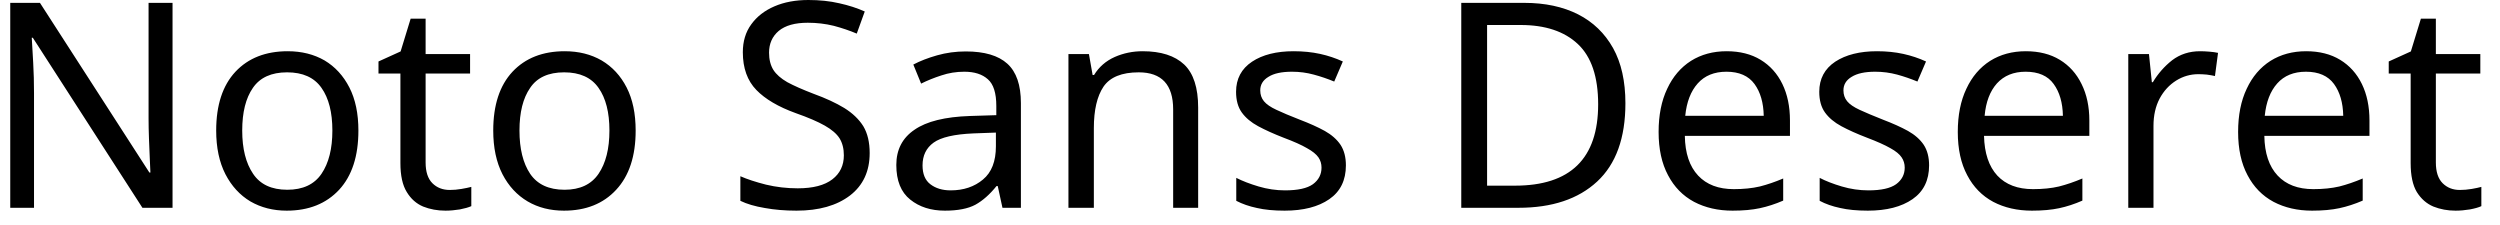 <svg width="122" height="11" viewBox="0 0 122 11" fill="none" xmlns="http://www.w3.org/2000/svg">
<path d="M8.42 0.14V10.14H6.95L1.6 1.84H1.55C1.57 2.167 1.593 2.573 1.62 3.06C1.647 3.54 1.66 4.037 1.66 4.55V10.14H0.5V0.14H1.95L7.29 8.42H7.34C7.333 8.267 7.323 8.043 7.31 7.75C7.297 7.45 7.283 7.123 7.27 6.77C7.257 6.41 7.25 6.083 7.25 5.79V0.14H8.42ZM17.49 6.37C17.49 7.617 17.177 8.58 16.55 9.26C15.917 9.94 15.063 10.28 13.99 10.28C13.33 10.28 12.74 10.13 12.22 9.83C11.707 9.523 11.3 9.08 11 8.5C10.7 7.913 10.55 7.203 10.55 6.37C10.55 5.13 10.863 4.173 11.49 3.5C12.117 2.833 12.967 2.5 14.04 2.5C14.72 2.5 15.32 2.65 15.84 2.95C16.353 3.257 16.757 3.697 17.05 4.27C17.343 4.843 17.49 5.543 17.49 6.37ZM11.82 6.37C11.82 7.257 11.997 7.96 12.35 8.48C12.697 9 13.253 9.26 14.02 9.26C14.78 9.26 15.337 9 15.69 8.48C16.043 7.96 16.22 7.257 16.22 6.37C16.22 5.483 16.043 4.79 15.69 4.29C15.337 3.783 14.777 3.53 14.01 3.53C13.243 3.53 12.687 3.783 12.34 4.29C11.993 4.79 11.82 5.483 11.82 6.37ZM21.95 9.27C22.137 9.27 22.327 9.253 22.52 9.22C22.713 9.187 22.873 9.153 23 9.12V10.06C22.867 10.12 22.68 10.173 22.44 10.22C22.193 10.26 21.96 10.28 21.74 10.28C21.347 10.28 20.983 10.213 20.65 10.08C20.317 9.94 20.05 9.703 19.85 9.37C19.643 9.037 19.54 8.567 19.54 7.96V3.59H18.47V3L19.55 2.51L20.04 0.91H20.77V2.64H22.94V3.59H20.77V7.93C20.77 8.383 20.88 8.72 21.1 8.94C21.32 9.16 21.603 9.27 21.95 9.27ZM31.02 6.37C31.02 7.617 30.703 8.58 30.07 9.26C29.443 9.94 28.593 10.28 27.52 10.28C26.853 10.28 26.263 10.13 25.75 9.83C25.23 9.523 24.82 9.08 24.52 8.5C24.22 7.913 24.07 7.203 24.07 6.37C24.07 5.13 24.383 4.173 25.01 3.5C25.637 2.833 26.487 2.5 27.56 2.5C28.24 2.5 28.84 2.65 29.36 2.95C29.88 3.257 30.287 3.697 30.58 4.27C30.873 4.843 31.02 5.543 31.02 6.37ZM25.35 6.37C25.35 7.257 25.523 7.96 25.87 8.48C26.223 9 26.783 9.26 27.55 9.26C28.303 9.26 28.857 9 29.21 8.48C29.563 7.96 29.74 7.257 29.74 6.37C29.74 5.483 29.563 4.79 29.21 4.29C28.857 3.783 28.297 3.53 27.53 3.53C26.763 3.53 26.21 3.783 25.87 4.29C25.523 4.79 25.35 5.483 25.35 6.37ZM42.44 7.47C42.44 8.357 42.12 9.047 41.48 9.54C40.833 10.033 39.963 10.28 38.87 10.28C38.31 10.28 37.793 10.237 37.32 10.15C36.84 10.07 36.443 9.953 36.13 9.8V8.6C36.463 8.747 36.88 8.883 37.38 9.01C37.88 9.13 38.397 9.19 38.93 9.19C39.677 9.19 40.24 9.043 40.62 8.75C40.993 8.463 41.18 8.073 41.18 7.58C41.18 7.253 41.11 6.977 40.97 6.75C40.83 6.53 40.59 6.323 40.25 6.13C39.91 5.937 39.437 5.733 38.83 5.52C37.983 5.213 37.343 4.837 36.91 4.39C36.47 3.937 36.25 3.323 36.25 2.55C36.25 2.017 36.387 1.563 36.66 1.19C36.933 0.81 37.31 0.517 37.79 0.31C38.27 0.103 38.823 0 39.45 0C39.997 0 40.5 0.053 40.96 0.16C41.413 0.26 41.827 0.393 42.2 0.56L41.81 1.64C41.463 1.493 41.09 1.367 40.69 1.26C40.283 1.16 39.86 1.11 39.42 1.11C38.793 1.11 38.32 1.243 38 1.51C37.687 1.777 37.53 2.13 37.53 2.57C37.53 2.903 37.6 3.183 37.74 3.41C37.88 3.63 38.107 3.83 38.42 4.01C38.74 4.183 39.17 4.373 39.71 4.58C40.297 4.793 40.793 5.023 41.2 5.27C41.607 5.523 41.917 5.82 42.13 6.16C42.337 6.507 42.44 6.943 42.44 7.47ZM47.13 2.51C48.043 2.51 48.72 2.71 49.16 3.11C49.6 3.51 49.82 4.15 49.82 5.03V10.14H48.92L48.69 9.08H48.63C48.303 9.487 47.96 9.79 47.6 9.99C47.24 10.183 46.743 10.28 46.11 10.28C45.43 10.28 44.867 10.1 44.42 9.74C43.967 9.38 43.74 8.817 43.74 8.05C43.74 7.303 44.037 6.73 44.63 6.33C45.217 5.923 46.12 5.7 47.34 5.66L48.62 5.62V5.17C48.62 4.543 48.483 4.11 48.21 3.87C47.937 3.623 47.553 3.5 47.06 3.5C46.667 3.5 46.293 3.56 45.94 3.68C45.587 3.793 45.257 3.927 44.95 4.08L44.57 3.15C44.897 2.977 45.283 2.827 45.73 2.7C46.177 2.573 46.643 2.51 47.13 2.51ZM48.6 6.47L47.5 6.51C46.567 6.55 45.92 6.7 45.56 6.96C45.2 7.22 45.02 7.59 45.02 8.07C45.02 8.49 45.147 8.797 45.4 8.99C45.66 9.19 45.99 9.29 46.39 9.29C47.023 9.29 47.55 9.113 47.97 8.76C48.39 8.413 48.6 7.873 48.6 7.14V6.47ZM55.76 2.5C56.653 2.5 57.33 2.717 57.79 3.15C58.243 3.583 58.47 4.283 58.47 5.25V10.14H57.25V5.34C57.25 4.133 56.69 3.53 55.57 3.53C54.743 3.53 54.17 3.763 53.85 4.23C53.537 4.697 53.38 5.37 53.38 6.25V10.14H52.14V2.64H53.14L53.32 3.66H53.39C53.63 3.267 53.967 2.973 54.4 2.78C54.827 2.593 55.28 2.5 55.76 2.5ZM65.68 8.07C65.68 8.797 65.41 9.347 64.87 9.72C64.33 10.093 63.603 10.28 62.69 10.28C62.163 10.28 61.713 10.237 61.34 10.15C60.96 10.07 60.623 9.953 60.33 9.8V8.68C60.63 8.833 60.993 8.973 61.42 9.1C61.847 9.227 62.277 9.29 62.71 9.29C63.337 9.29 63.79 9.19 64.07 8.99C64.35 8.783 64.49 8.513 64.49 8.18C64.49 7.993 64.44 7.827 64.34 7.68C64.233 7.527 64.047 7.377 63.78 7.23C63.52 7.077 63.14 6.907 62.64 6.72C62.16 6.533 61.747 6.347 61.4 6.16C61.053 5.973 60.787 5.75 60.6 5.49C60.413 5.23 60.32 4.893 60.32 4.48C60.32 3.847 60.58 3.357 61.1 3.01C61.613 2.67 62.29 2.5 63.13 2.5C63.59 2.5 64.02 2.543 64.42 2.63C64.813 2.717 65.183 2.84 65.53 3L65.11 3.98C64.79 3.847 64.457 3.733 64.11 3.64C63.77 3.547 63.417 3.5 63.05 3.5C62.543 3.5 62.16 3.583 61.9 3.75C61.633 3.91 61.5 4.13 61.5 4.41C61.5 4.617 61.56 4.793 61.68 4.94C61.8 5.087 62.003 5.227 62.29 5.36C62.57 5.493 62.95 5.653 63.43 5.84C63.903 6.02 64.31 6.203 64.65 6.39C64.983 6.577 65.24 6.803 65.42 7.07C65.593 7.337 65.68 7.67 65.68 8.07ZM79.32 5.04C79.32 6.733 78.86 8.007 77.94 8.86C77.02 9.713 75.74 10.14 74.1 10.14H71.31V0.14H74.39C75.397 0.14 76.27 0.327 77.01 0.7C77.743 1.073 78.313 1.623 78.72 2.35C79.12 3.07 79.32 3.967 79.32 5.04ZM77.99 5.09C77.99 3.75 77.66 2.77 77 2.15C76.34 1.53 75.41 1.22 74.21 1.22H72.57V9.06H73.93C76.637 9.06 77.99 7.737 77.99 5.09ZM84.26 2.5C84.907 2.5 85.46 2.64 85.92 2.92C86.38 3.2 86.733 3.593 86.98 4.1C87.227 4.607 87.35 5.2 87.35 5.88V6.63H82.22C82.233 7.477 82.45 8.123 82.87 8.57C83.283 9.01 83.863 9.23 84.61 9.23C85.083 9.23 85.507 9.187 85.88 9.1C86.247 9.007 86.627 8.877 87.02 8.71V9.79C86.633 9.957 86.253 10.08 85.88 10.16C85.507 10.24 85.063 10.28 84.55 10.28C83.843 10.28 83.217 10.137 82.67 9.85C82.123 9.557 81.7 9.123 81.4 8.55C81.093 7.977 80.94 7.273 80.94 6.44C80.94 5.62 81.08 4.917 81.36 4.33C81.633 3.743 82.02 3.29 82.52 2.97C83.02 2.657 83.6 2.5 84.26 2.5ZM84.25 3.5C83.657 3.5 83.19 3.69 82.85 4.07C82.51 4.45 82.307 4.977 82.24 5.65H86.07C86.057 5.01 85.907 4.493 85.62 4.1C85.327 3.7 84.87 3.5 84.25 3.5ZM94.14 8.07C94.14 8.797 93.87 9.347 93.33 9.72C92.79 10.093 92.063 10.28 91.15 10.28C90.623 10.28 90.173 10.237 89.8 10.15C89.42 10.07 89.087 9.953 88.8 9.8V8.68C89.093 8.833 89.453 8.973 89.88 9.1C90.307 9.227 90.74 9.29 91.18 9.29C91.8 9.29 92.25 9.19 92.53 8.99C92.81 8.783 92.95 8.513 92.95 8.18C92.95 7.993 92.9 7.827 92.8 7.68C92.7 7.527 92.517 7.377 92.25 7.23C91.983 7.077 91.603 6.907 91.11 6.72C90.623 6.533 90.207 6.347 89.86 6.16C89.513 5.973 89.247 5.75 89.06 5.49C88.873 5.23 88.78 4.893 88.78 4.48C88.78 3.847 89.04 3.357 89.56 3.01C90.08 2.67 90.76 2.5 91.6 2.5C92.053 2.5 92.48 2.543 92.88 2.63C93.273 2.717 93.643 2.84 93.99 3L93.57 3.98C93.25 3.847 92.92 3.733 92.58 3.64C92.233 3.547 91.877 3.5 91.51 3.5C91.01 3.5 90.627 3.583 90.36 3.75C90.093 3.91 89.96 4.13 89.96 4.41C89.96 4.617 90.02 4.793 90.14 4.94C90.26 5.087 90.463 5.227 90.75 5.36C91.037 5.493 91.417 5.653 91.89 5.84C92.363 6.02 92.77 6.203 93.11 6.39C93.443 6.577 93.7 6.803 93.88 7.07C94.053 7.337 94.14 7.67 94.14 8.07ZM98.86 2.5C99.507 2.5 100.06 2.64 100.52 2.92C100.98 3.2 101.333 3.593 101.58 4.1C101.833 4.607 101.96 5.2 101.96 5.88V6.63H96.82C96.84 7.477 97.057 8.123 97.47 8.57C97.883 9.01 98.463 9.23 99.21 9.23C99.69 9.23 100.113 9.187 100.48 9.1C100.847 9.007 101.227 8.877 101.62 8.71V9.79C101.24 9.957 100.863 10.08 100.49 10.16C100.117 10.24 99.673 10.28 99.16 10.28C98.447 10.28 97.817 10.137 97.27 9.85C96.723 9.557 96.3 9.123 96 8.55C95.693 7.977 95.54 7.273 95.54 6.44C95.54 5.62 95.68 4.917 95.96 4.33C96.233 3.743 96.62 3.29 97.12 2.97C97.62 2.657 98.2 2.5 98.86 2.5ZM98.85 3.5C98.263 3.5 97.797 3.69 97.45 4.07C97.11 4.45 96.91 4.977 96.85 5.65H100.67C100.657 5.01 100.507 4.493 100.22 4.1C99.933 3.7 99.477 3.5 98.85 3.5ZM107.36 2.5C107.5 2.5 107.65 2.507 107.81 2.52C107.977 2.533 108.12 2.553 108.24 2.58L108.09 3.71C107.97 3.683 107.837 3.66 107.69 3.64C107.543 3.627 107.407 3.62 107.28 3.62C106.893 3.62 106.533 3.723 106.2 3.93C105.86 4.143 105.59 4.437 105.39 4.81C105.19 5.19 105.09 5.633 105.09 6.14V10.14H103.86V2.64H104.87L105.01 4.01H105.06C105.307 3.597 105.62 3.24 106 2.94C106.387 2.647 106.84 2.5 107.36 2.5ZM112.54 2.5C113.187 2.5 113.74 2.64 114.2 2.92C114.66 3.2 115.013 3.593 115.26 4.1C115.507 4.607 115.63 5.2 115.63 5.88V6.63H110.5C110.513 7.477 110.73 8.123 111.15 8.57C111.563 9.01 112.143 9.23 112.89 9.23C113.363 9.23 113.787 9.187 114.16 9.1C114.527 9.007 114.907 8.877 115.3 8.71V9.79C114.913 9.957 114.533 10.08 114.16 10.16C113.787 10.24 113.343 10.28 112.83 10.28C112.123 10.28 111.497 10.137 110.95 9.85C110.403 9.557 109.98 9.123 109.68 8.55C109.373 7.977 109.22 7.273 109.22 6.44C109.22 5.62 109.36 4.917 109.64 4.33C109.913 3.743 110.3 3.29 110.8 2.97C111.3 2.657 111.88 2.5 112.54 2.5ZM112.53 3.5C111.937 3.5 111.47 3.69 111.13 4.07C110.79 4.45 110.587 4.977 110.52 5.65H114.35C114.337 5.01 114.187 4.493 113.9 4.1C113.607 3.7 113.15 3.5 112.53 3.5ZM120.04 9.27C120.227 9.27 120.42 9.253 120.62 9.22C120.813 9.187 120.97 9.153 121.09 9.12V10.06C120.963 10.12 120.777 10.173 120.53 10.22C120.29 10.26 120.057 10.28 119.83 10.28C119.443 10.28 119.083 10.213 118.75 10.08C118.417 9.94 118.147 9.703 117.94 9.37C117.74 9.037 117.64 8.567 117.64 7.96V3.59H116.57V3L117.65 2.51L118.14 0.91H118.87V2.64H121.04V3.59H118.87V7.93C118.87 8.383 118.98 8.72 119.2 8.94C119.42 9.16 119.7 9.27 120.04 9.27Z" fill="black"/>
</svg>
